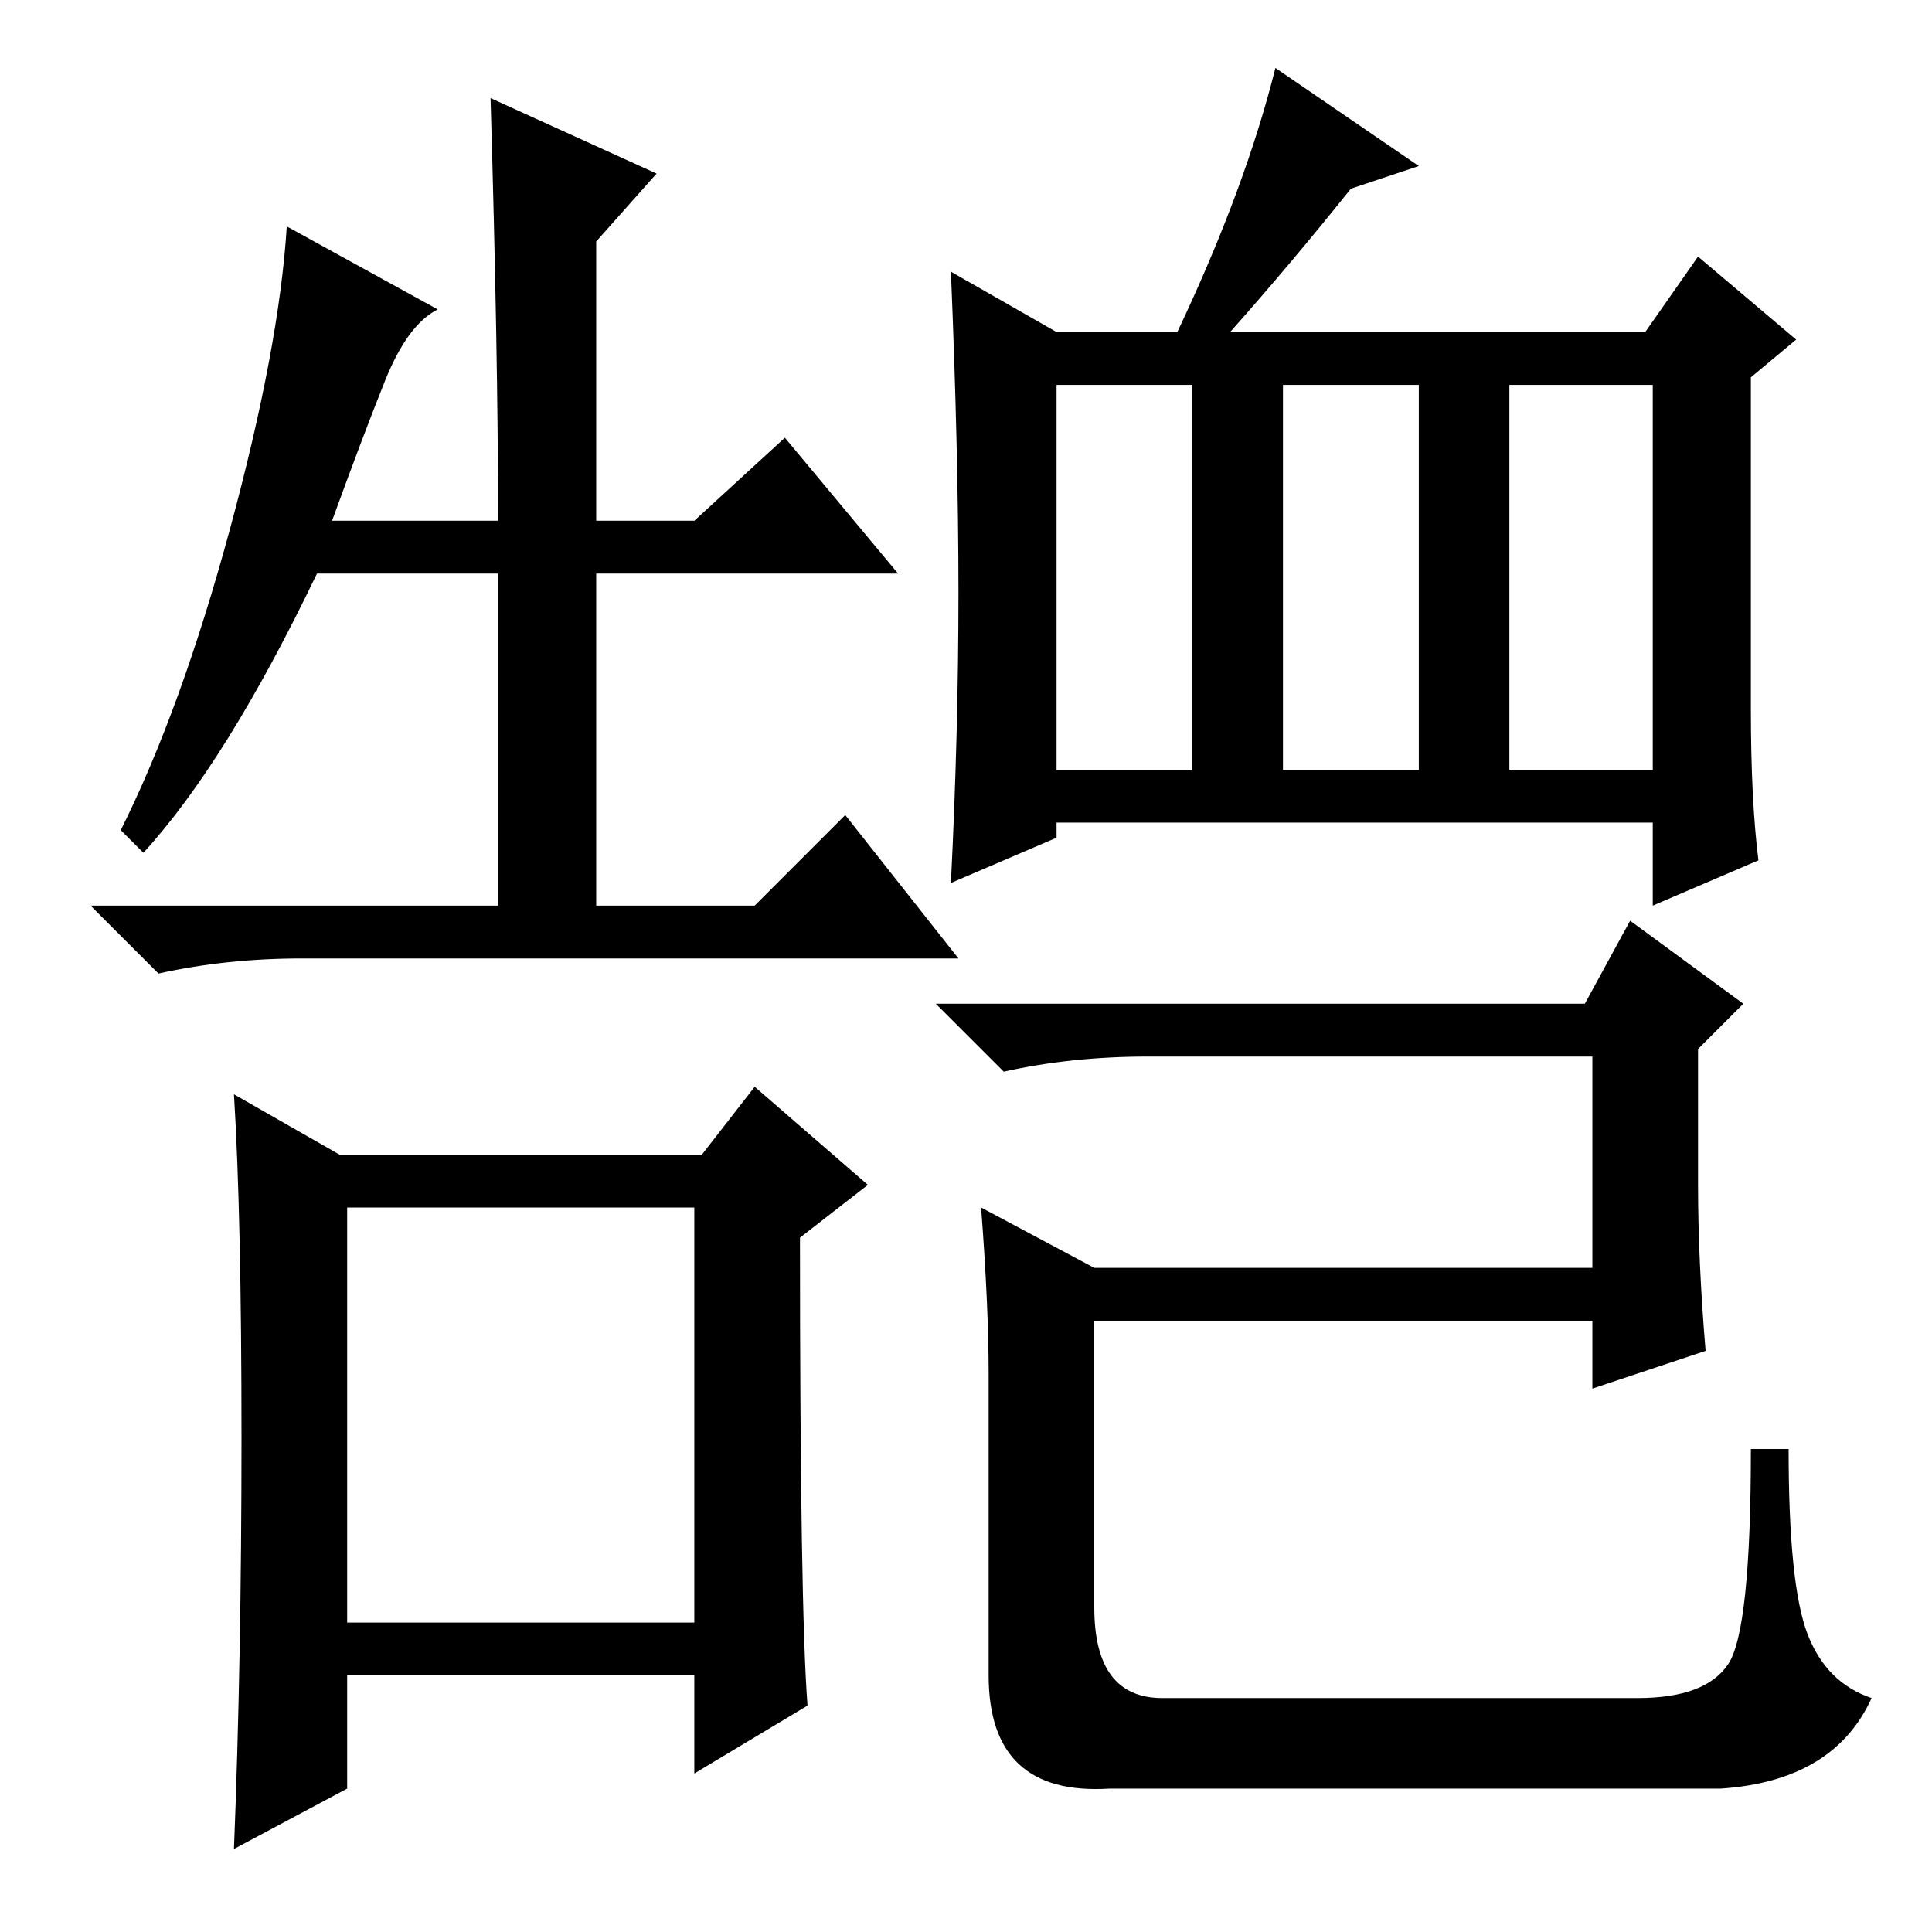 <?xml version="1.0" standalone="no"?>
<!DOCTYPE svg PUBLIC "-//W3C//DTD SVG 1.1//EN" "http://www.w3.org/Graphics/SVG/1.1/DTD/svg11.dtd" >
<svg xmlns="http://www.w3.org/2000/svg" xmlns:xlink="http://www.w3.org/1999/xlink" version="1.1" viewBox="0 -36 256 256">
  <g transform="matrix(1 0 0 -1 0 220)">
   <path fill="currentColor"
d="M46 41h46v55h-46v-55zM51 205.5q-3 -7.5 -7 -18.5h22q0 22 -1 56l22 -10l-8 -9v-37h13l12 11l15 -18h-40v-44h21l12 12l15 -19h-87q-10 0 -19 -2l-9 9h54v44h-24q-12 -25 -23 -37l-3 3q8 16 14.5 40t7.5 40l20 -11q-4 -2 -7 -9.5zM32 65.5q0 29.5 -1 45.5l14 -8h48l7 9
l15 -13l-9 -7q0 -49 1 -62l-15 -9v13h-46v-15l-15 -8q1 25 1 54.5zM170 154h18v51h-18v-51zM140 147v-2l-14 -6q1 20 1 38.5t-1 42.5l14 -8h16q9 19 13 35l19 -13l-9 -3q-8 -10 -16 -19h55l7 10l13 -11l-6 -5v-44q0 -12 1 -20l-14 -6v11h-79zM140 154h18v51h-18v-51z
M200 154h19v51h-19v-51zM152 116q-10 0 -19 -2l-9 9h86l6 11l15 -11l-6 -6v-18q0 -10 1 -22l-15 -5v9h-66v-38q0 -12 9 -12h63q9 0 12 4.5t3 28.5h5q0 -18 2.5 -24.5t8.5 -8.5q-5 -11 -20 -12h-81q-16 -1 -16 15v40q0 9 -1 22l15 -8h66v28h-59z" />
  </g>

</svg>
